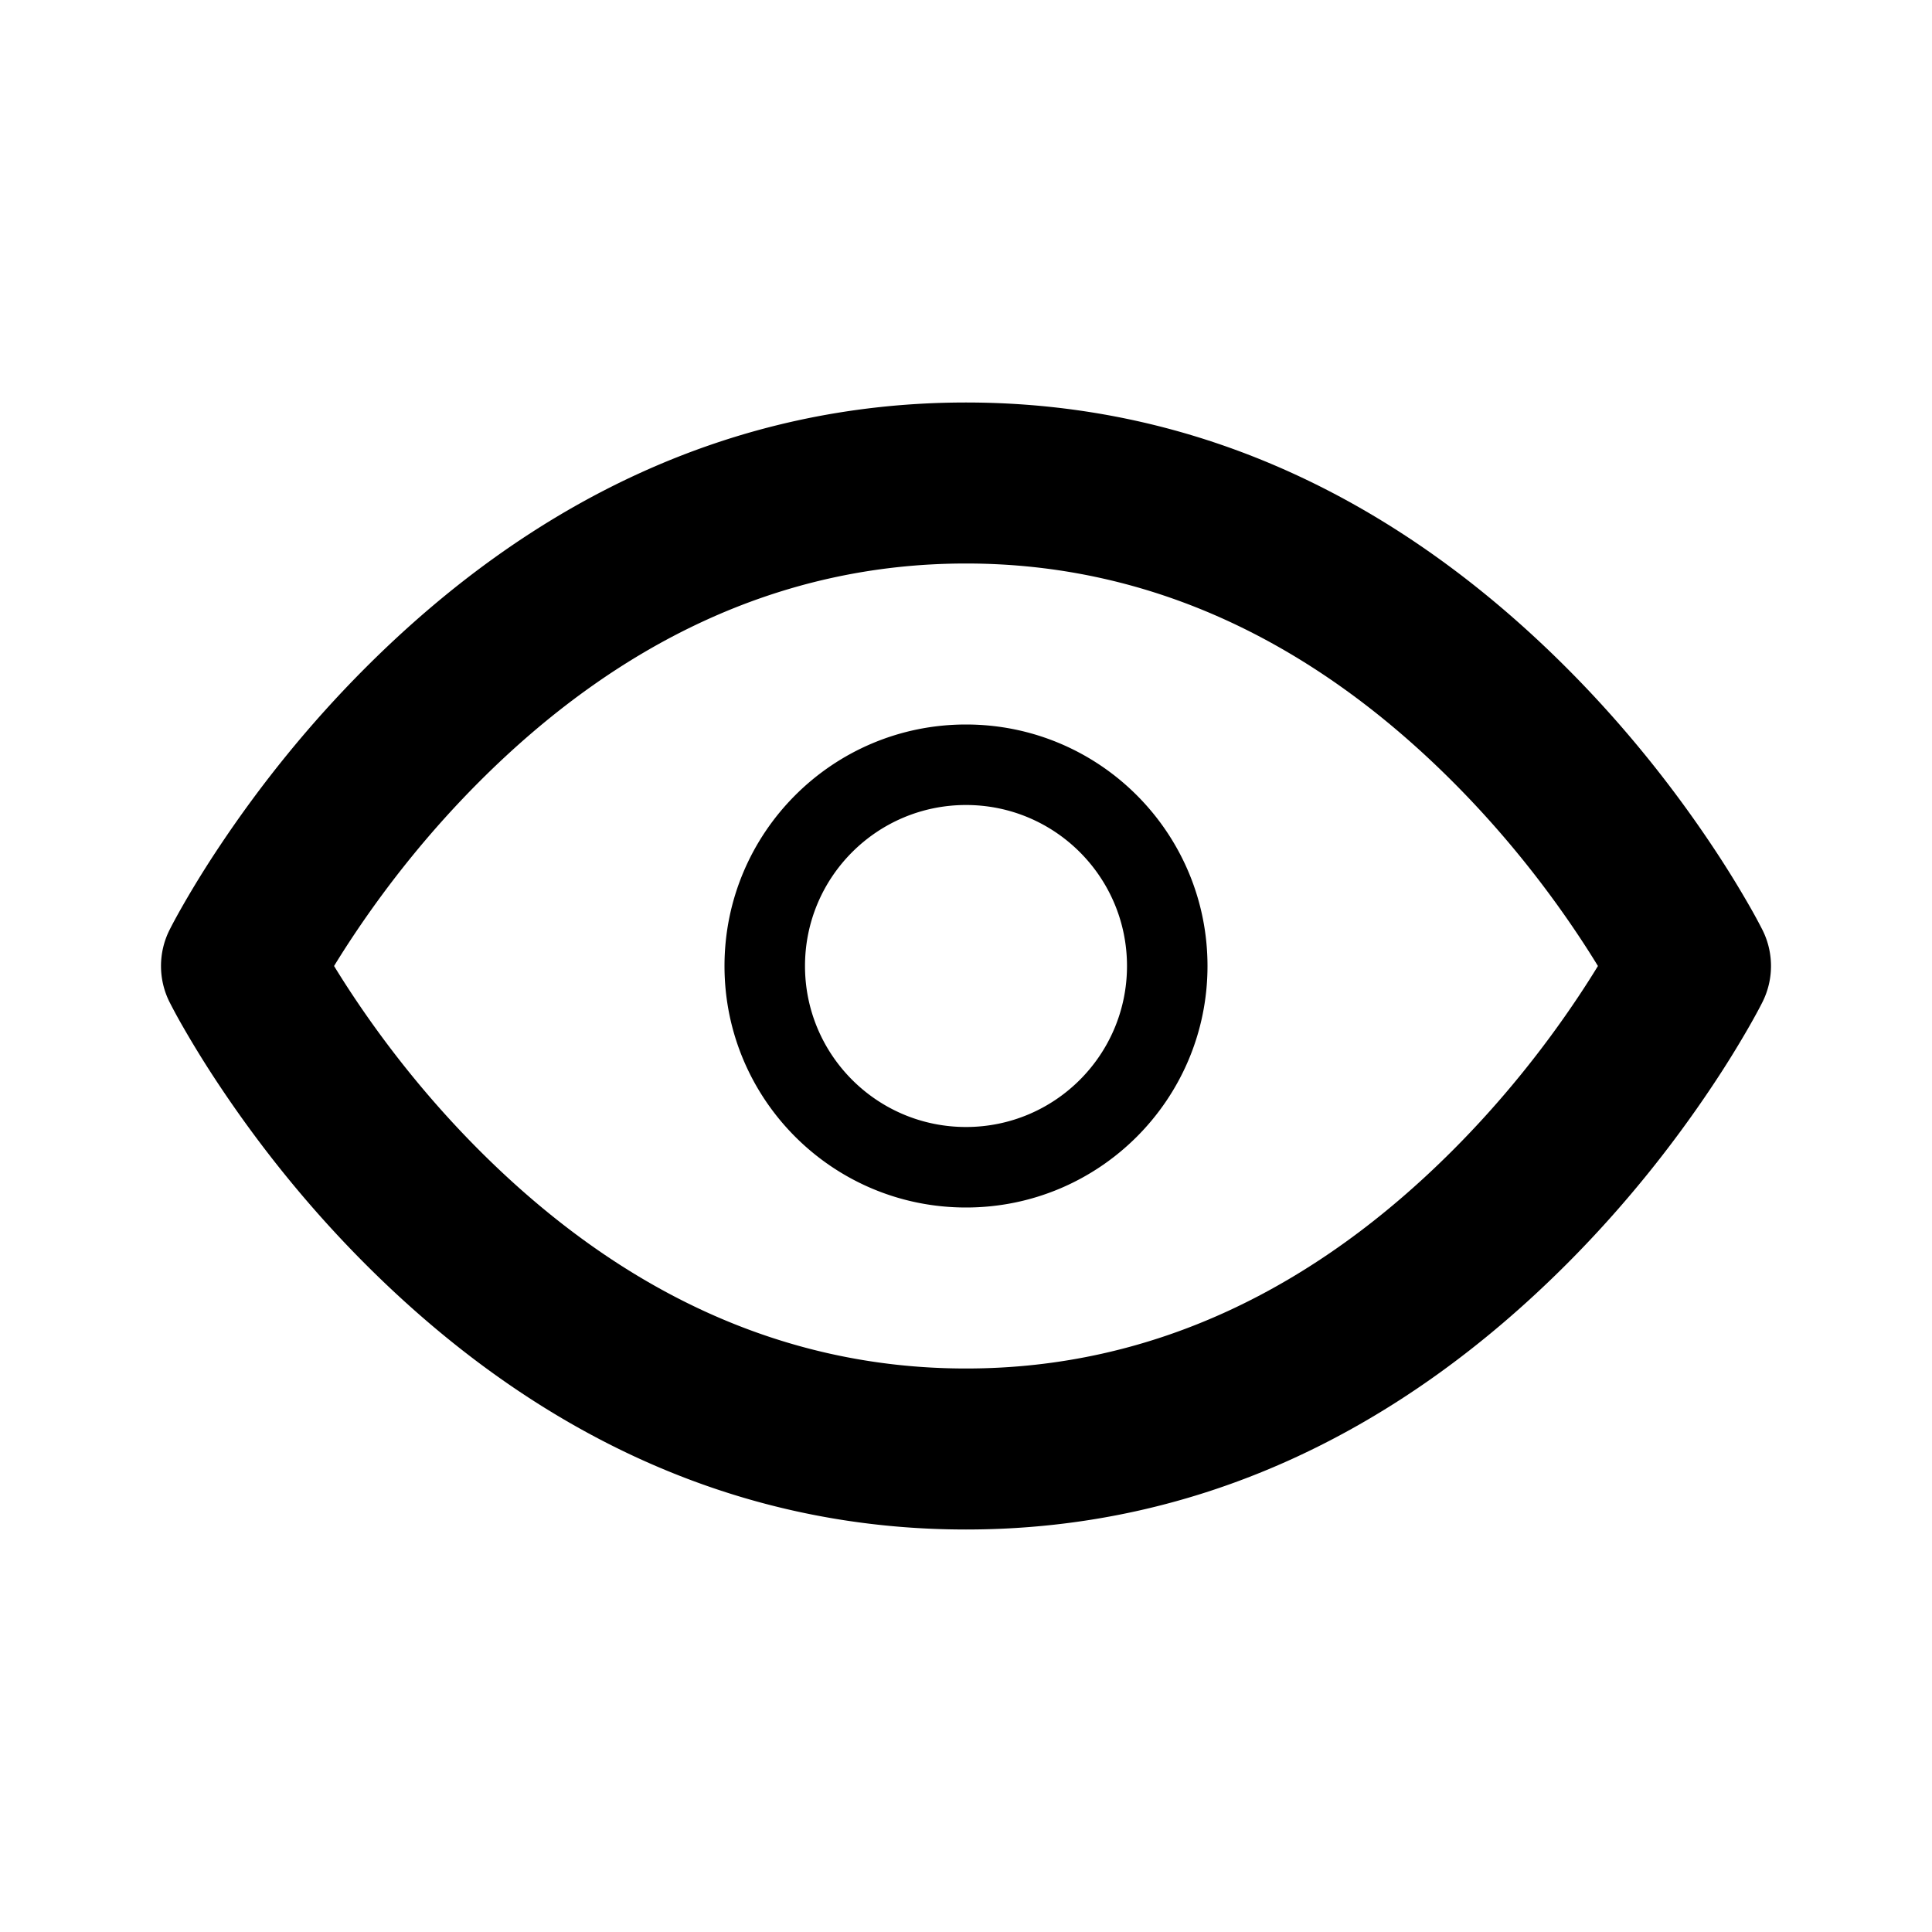 <svg width="240" height="240" viewBox="0 0 240 240" xmlns="http://www.w3.org/2000/svg"><title>uE122-eye</title><path d="M22.724 112.46a126.851 126.851 0 0 1 4.58-7.382c5.034-7.55 11.065-15.09 18.125-22.15C65.91 62.448 90.805 50 120 50s54.089 12.447 74.571 32.929c7.06 7.06 13.09 14.599 18.125 22.149a126.851 126.851 0 0 1 4.58 7.382 67.317 67.317 0 0 1 1.668 3.068 10 10 0 0 1 0 8.944c-.315.63-.87 1.672-1.668 3.068a126.851 126.851 0 0 1-4.58 7.382c-5.034 7.55-11.065 15.09-18.125 22.15C174.09 177.552 149.195 190 120 190s-54.089-12.447-74.571-32.929c-7.06-7.06-13.09-14.599-18.125-22.149a126.851 126.851 0 0 1-4.58-7.382 67.318 67.318 0 0 1-1.668-3.068 10 10 0 0 1 0-8.944c.315-.63.87-1.672 1.668-3.068zm21.222 11.368c4.34 6.512 9.56 13.035 15.625 19.1C76.59 159.948 96.695 170 120 170s43.411-10.053 60.429-27.071c6.065-6.066 11.284-12.589 15.625-19.101.895-1.341 1.71-2.621 2.447-3.828a114.743 114.743 0 0 0-2.447-3.828c-4.34-6.512-9.56-13.035-15.625-19.1C163.41 80.052 143.305 70 120 70S76.589 80.053 59.571 97.071c-6.065 6.066-11.284 12.589-15.625 19.101A114.742 114.742 0 0 0 41.499 120a114.742 114.742 0 0 0 2.447 3.828zM120 150c-16.569 0-30-13.431-30-30 0-16.569 13.431-30 30-30 16.569 0 30 13.431 30 30 0 16.569-13.431 30-30 30zm0-10c11.046 0 20-8.954 20-20s-8.954-20-20-20-20 8.954-20 20 8.954 20 20 20z" fill-rule="nonzero" fill="#000"/></svg>